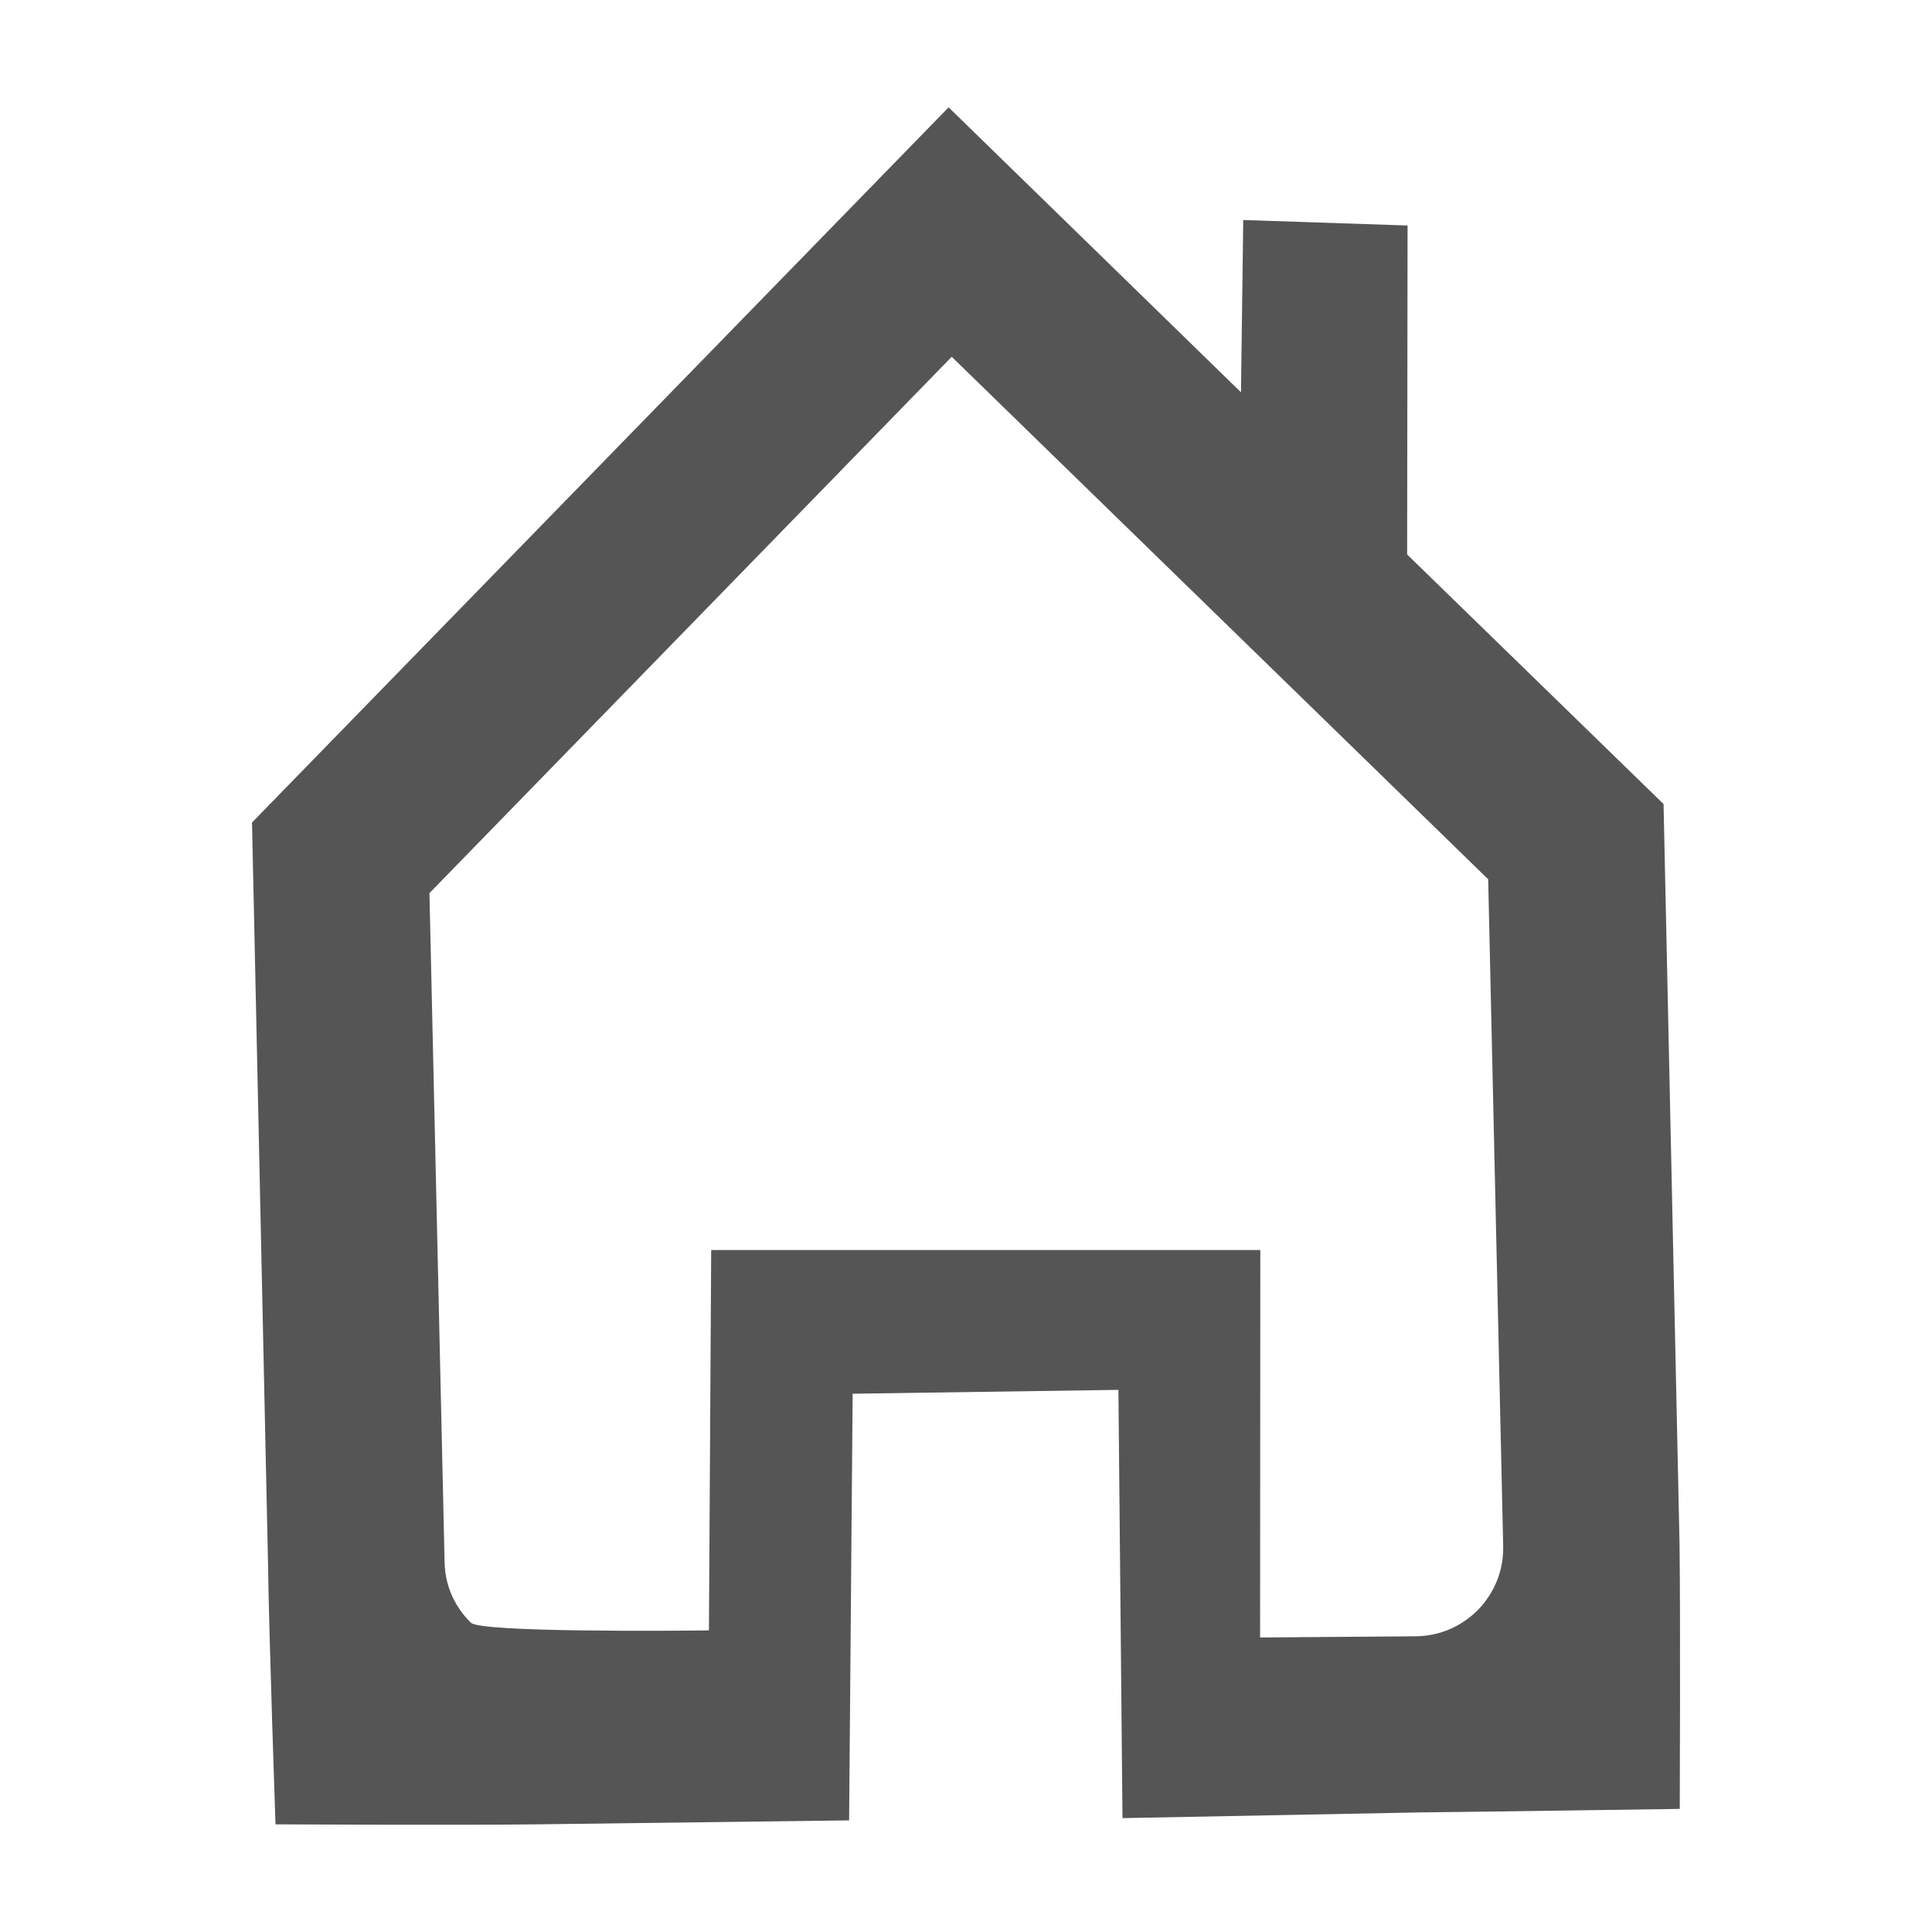 <?xml version="1.0" encoding="utf-8"?>
<!-- Generator: Adobe Illustrator 15.0.0, SVG Export Plug-In . SVG Version: 6.00 Build 0)  -->
<!DOCTYPE svg PUBLIC "-//W3C//DTD SVG 1.1//EN" "http://www.w3.org/Graphics/SVG/1.1/DTD/svg11.dtd">
<svg version="1.1" id="Layer_1" xmlns="http://www.w3.org/2000/svg" xmlns:xlink="http://www.w3.org/1999/xlink" x="0px" y="0px"
	 width="18px" height="18px" viewBox="6.999 7.66 18 18" enable-background="new 6.999 7.66 18 18" xml:space="preserve">
<path fill="#555555" d="M22.647,22.051l-0.149-6.9l-2.389-2.325l0.004-3.065l-1.531-0.051l-0.021,1.605L15.837,8.66l-6.49,6.663
	l0.149,6.899c0.009,0.684,0.07,2.435,0.07,2.435s1.747,0.009,2.429,0l2.915-0.037l0.033-3.975l2.476-0.036l0.038,3.99l2.758-0.053
	c0.667-0.007,2.434-0.033,2.434-0.033S22.656,22.744,22.647,22.051L22.647,22.051z M20.771,22.657
	c-0.09,0.091-0.281,0.243-0.576,0.248l-1.456,0.011l0.002-3.61h-5.116l-0.021,3.544c-0.295,0.004-2.125,0.02-2.217-0.071
	c-0.09-0.087-0.244-0.279-0.246-0.576L11,15.981l4.866-4.997l4.998,4.868l0.14,6.219C21.008,22.368,20.859,22.566,20.771,22.657
	L20.771,22.657z"/>
</svg>
